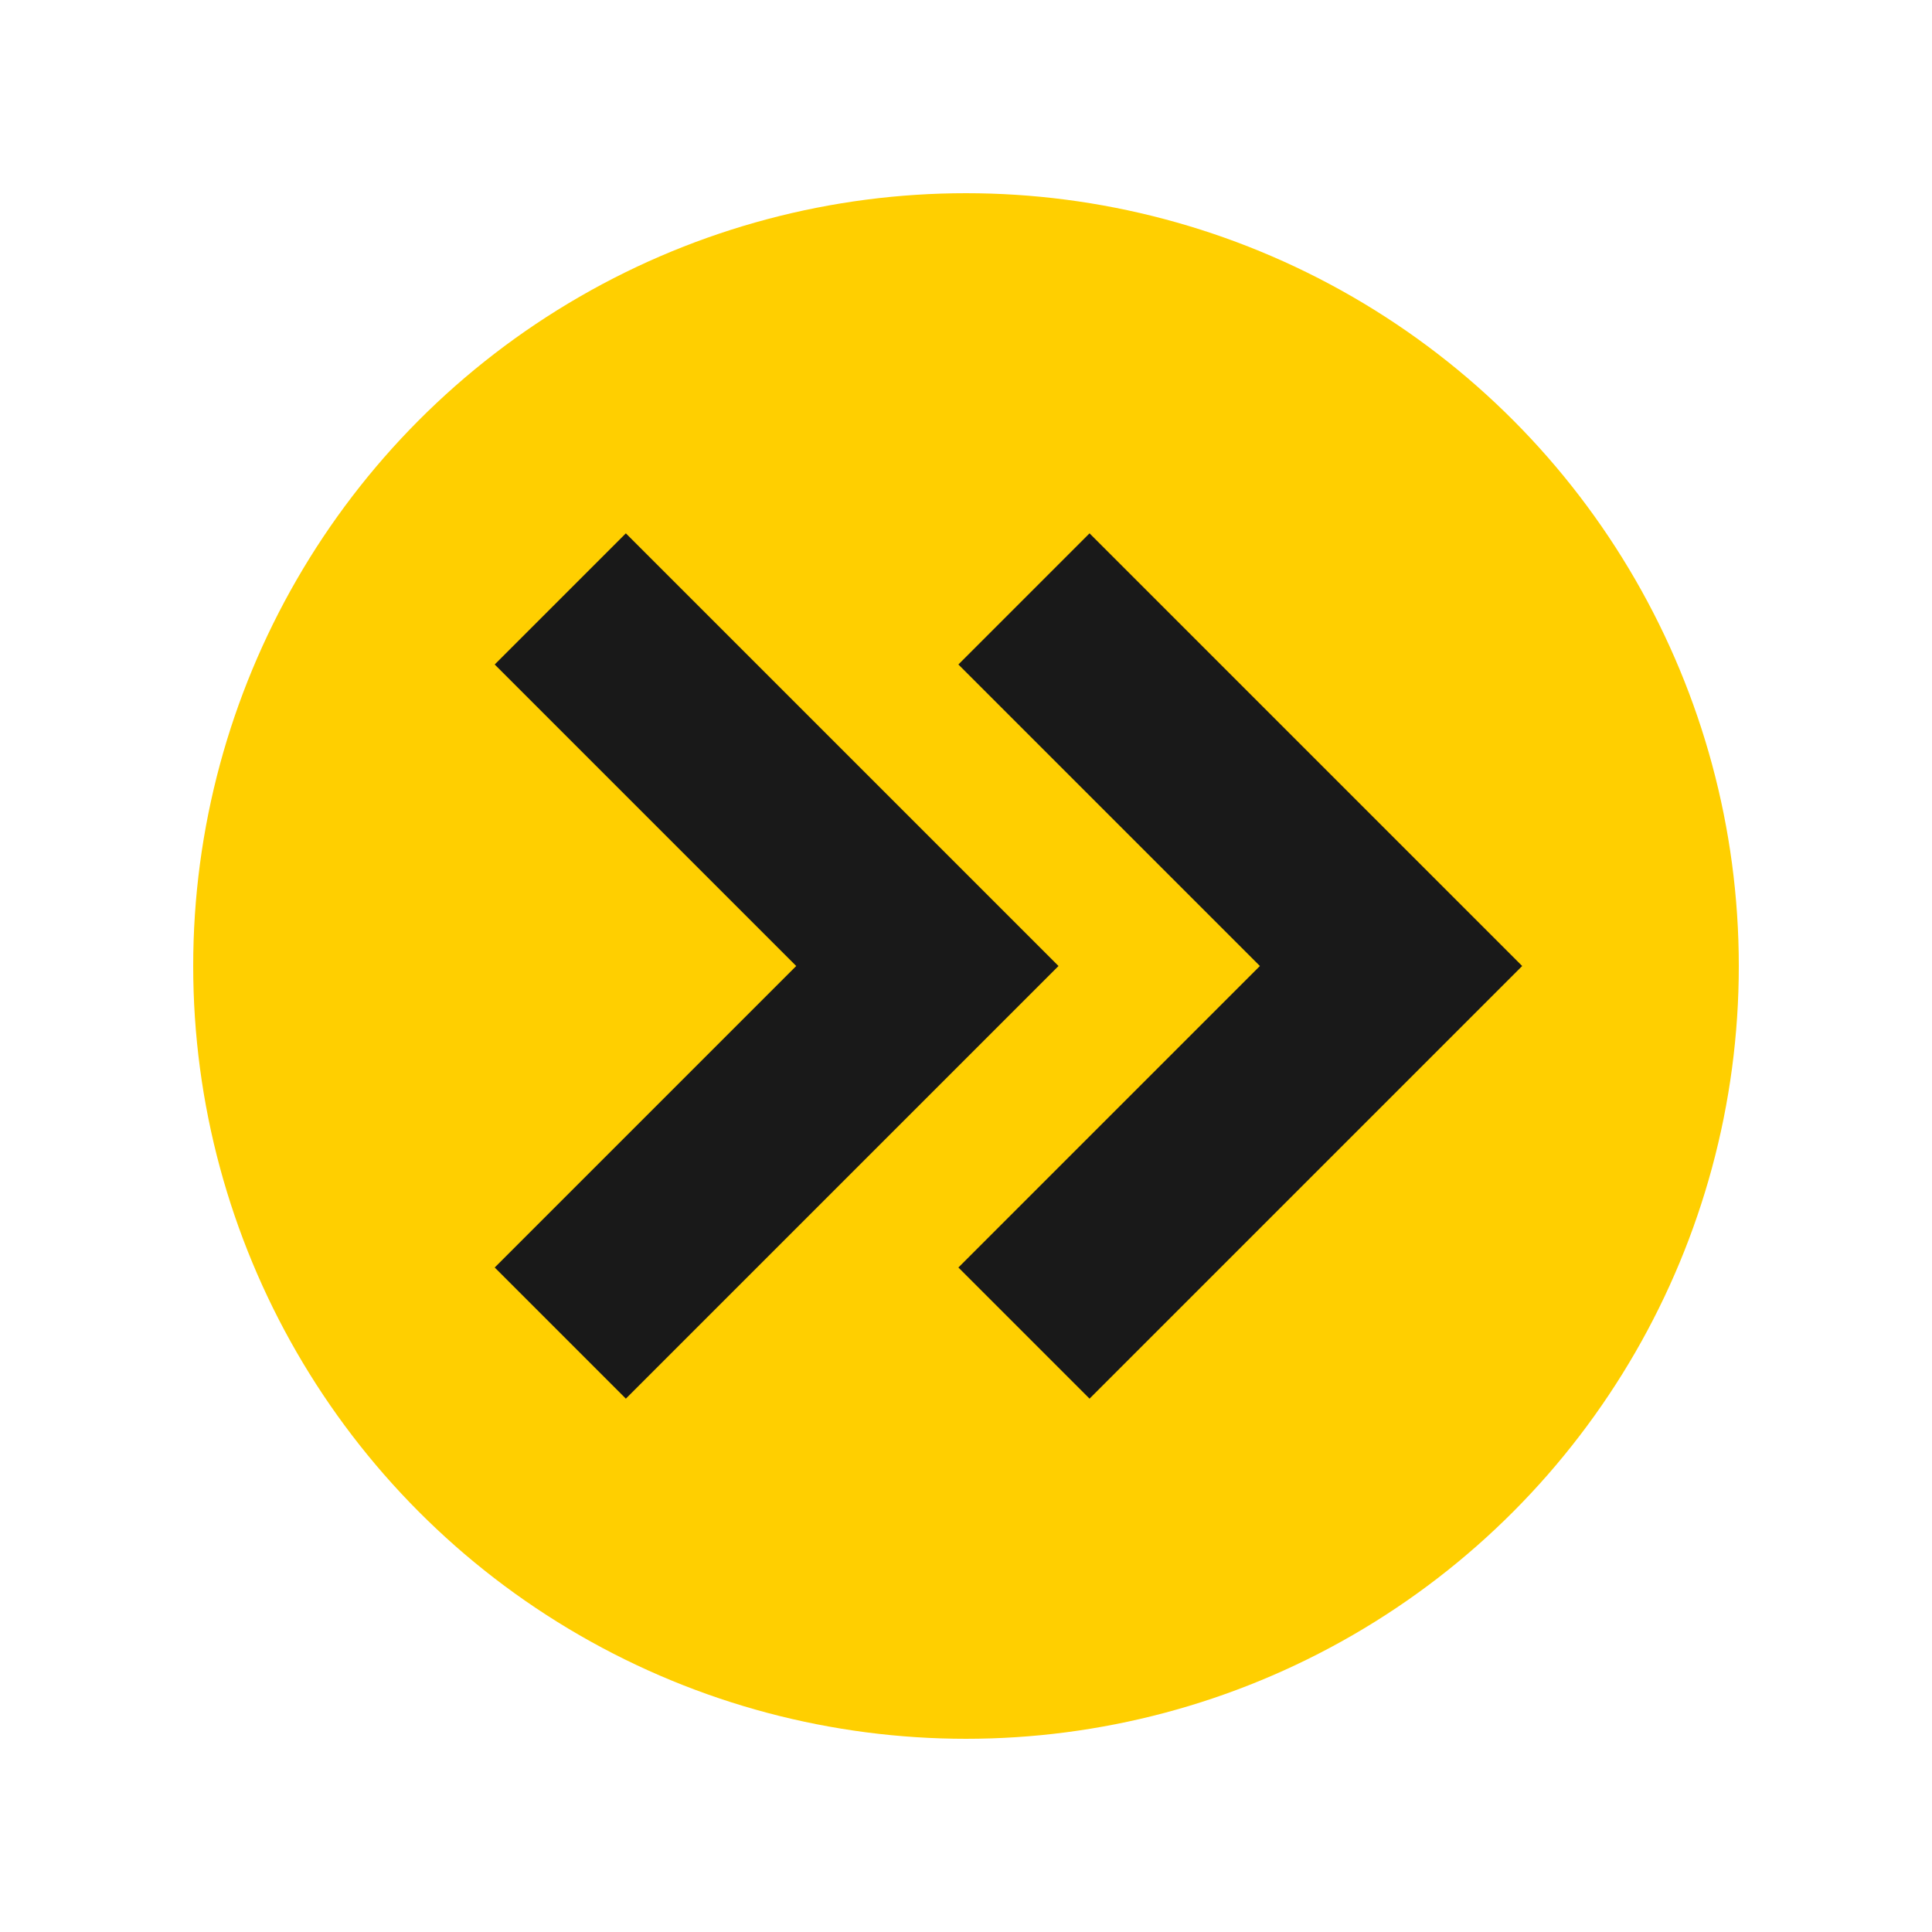 <svg width="200" height="200" viewBox="-25 -25 250 250">
  <circle fill="#FFCF00" cx="100" cy="100" r="100"/>
  <path fill="none" stroke="#191919" stroke-width="24" d="M47.5 52.5 95 100l-47.5 47.5m60-95L155 100l-47.5 47.5"/>
</svg>
